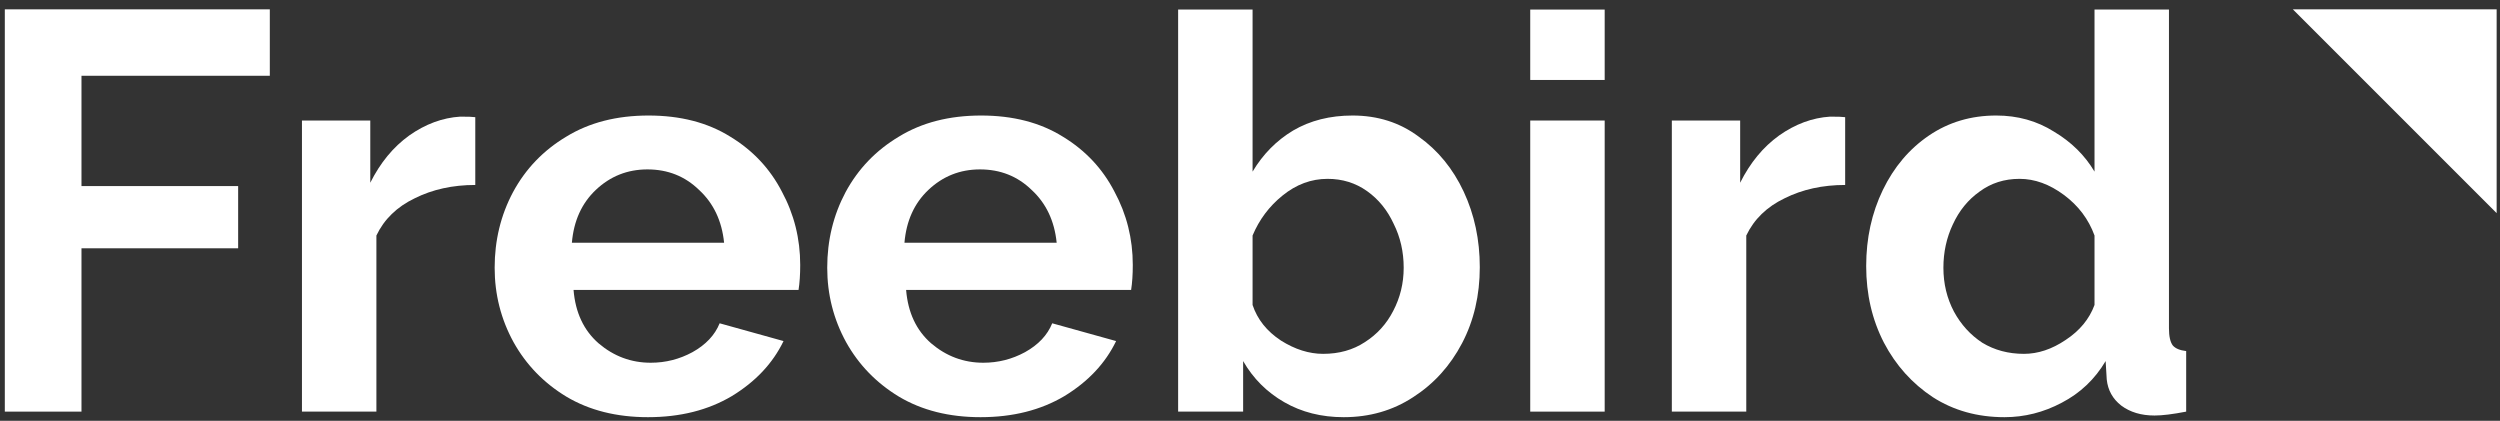 <svg width="202" height="34" viewBox="0 0 202 34" fill="none" xmlns="http://www.w3.org/2000/svg">
<rect x="0" y="0" width="202" height="34" fill="#333333" stroke="none"/>
<path d="M0.389 33.259V0.755H21.801V6.122H6.584V15.035H19.242V20.062H6.584V33.259H0.389Z" fill="white"/>
<path d="M38.403 14.945C36.577 14.945 34.946 15.304 33.51 16.022C32.073 16.71 31.041 17.713 30.413 19.03V33.259H24.398V9.738H29.919V14.765C30.727 13.149 31.774 11.877 33.061 10.95C34.378 10.022 35.754 9.513 37.191 9.424C37.819 9.424 38.223 9.439 38.403 9.468V14.945Z" fill="white"/>
<path d="M52.358 33.708C49.814 33.708 47.614 33.154 45.759 32.047C43.934 30.94 42.512 29.474 41.495 27.648C40.477 25.793 39.968 23.788 39.968 21.633C39.968 19.419 40.462 17.384 41.45 15.528C42.467 13.643 43.904 12.147 45.759 11.04C47.614 9.902 49.829 9.334 52.403 9.334C54.976 9.334 57.176 9.902 59.001 11.04C60.827 12.147 62.218 13.628 63.176 15.483C64.163 17.309 64.657 19.284 64.657 21.409C64.657 22.187 64.612 22.86 64.522 23.429H46.343C46.492 25.254 47.166 26.691 48.363 27.738C49.59 28.785 50.996 29.309 52.582 29.309C53.779 29.309 54.901 29.025 55.949 28.456C57.026 27.858 57.759 27.08 58.148 26.122L63.31 27.558C62.443 29.354 61.051 30.835 59.136 32.002C57.221 33.14 54.961 33.708 52.358 33.708ZM46.208 19.613H58.507C58.328 17.848 57.654 16.426 56.487 15.349C55.35 14.242 53.959 13.688 52.313 13.688C50.697 13.688 49.305 14.242 48.138 15.349C47.001 16.426 46.358 17.848 46.208 19.613Z" fill="white"/>
<path d="M79.229 33.708C76.686 33.708 74.486 33.154 72.631 32.047C70.805 30.94 69.384 29.474 68.366 27.648C67.349 25.793 66.84 23.788 66.84 21.633C66.84 19.419 67.334 17.384 68.321 15.528C69.339 13.643 70.775 12.147 72.631 11.04C74.486 9.902 76.701 9.334 79.274 9.334C81.848 9.334 84.047 9.902 85.873 11.04C87.698 12.147 89.09 13.628 90.047 15.483C91.035 17.309 91.529 19.284 91.529 21.409C91.529 22.187 91.484 22.86 91.394 23.429H73.214C73.364 25.254 74.037 26.691 75.234 27.738C76.461 28.785 77.868 29.309 79.454 29.309C80.651 29.309 81.773 29.025 82.82 28.456C83.898 27.858 84.631 27.08 85.02 26.122L90.182 27.558C89.314 29.354 87.923 30.835 86.007 32.002C84.092 33.14 81.833 33.708 79.229 33.708ZM73.08 19.613H85.379C85.2 17.848 84.526 16.426 83.359 15.349C82.222 14.242 80.83 13.688 79.184 13.688C77.568 13.688 76.177 14.242 75.01 15.349C73.873 16.426 73.229 17.848 73.08 19.613Z" fill="white"/>
<path d="M108.57 33.708C106.774 33.708 105.173 33.304 103.767 32.496C102.36 31.688 101.253 30.581 100.445 29.174V33.259H95.193V0.773H101.208V13.867C102.046 12.461 103.138 11.354 104.485 10.546C105.862 9.738 107.463 9.334 109.288 9.334C111.323 9.334 113.104 9.902 114.63 11.04C116.186 12.147 117.398 13.628 118.266 15.483C119.134 17.339 119.567 19.374 119.567 21.588C119.567 23.863 119.089 25.913 118.131 27.738C117.173 29.564 115.857 31.015 114.181 32.092C112.535 33.169 110.665 33.708 108.57 33.708ZM106.909 28.591C108.196 28.591 109.318 28.277 110.276 27.648C111.263 27.02 112.026 26.182 112.565 25.134C113.133 24.057 113.418 22.89 113.418 21.633C113.418 20.346 113.148 19.164 112.61 18.087C112.101 16.98 111.383 16.097 110.455 15.439C109.527 14.78 108.465 14.451 107.268 14.451C105.951 14.451 104.739 14.9 103.632 15.798C102.555 16.666 101.747 17.743 101.208 19.03V24.641C101.597 25.808 102.36 26.765 103.497 27.514C104.635 28.232 105.772 28.591 106.909 28.591Z" fill="white"/>
<path d="M123.643 6.461V0.773H129.658V6.461H123.643ZM123.643 33.259V9.738H129.658V33.259H123.643Z" fill="white"/>
<path d="M149.089 14.945C147.264 14.945 145.633 15.304 144.196 16.022C142.76 16.71 141.728 17.713 141.099 19.03V33.259H135.084V9.738H140.605V14.765C141.413 13.149 142.461 11.877 143.748 10.95C145.064 10.022 146.441 9.513 147.877 9.424C148.506 9.424 148.91 9.439 149.089 9.468V14.945Z" fill="white"/>
<path d="M150.788 21.498C150.788 19.254 151.237 17.204 152.134 15.349C153.032 13.493 154.274 12.027 155.86 10.95C157.446 9.872 159.257 9.334 161.292 9.334C163.027 9.334 164.583 9.768 165.96 10.636C167.366 11.473 168.459 12.551 169.237 13.867V0.773H175.252V26.526C175.252 27.184 175.357 27.648 175.566 27.918C175.775 28.157 176.135 28.307 176.643 28.366V33.259C175.566 33.469 174.713 33.574 174.085 33.574C173.007 33.574 172.11 33.304 171.391 32.766C170.703 32.227 170.314 31.524 170.224 30.656L170.135 29.174C169.267 30.641 168.085 31.763 166.588 32.541C165.122 33.319 163.581 33.708 161.965 33.708C159.78 33.708 157.85 33.169 156.174 32.092C154.498 30.985 153.182 29.519 152.224 27.693C151.266 25.838 150.788 23.773 150.788 21.498ZM169.237 24.641V19.03C168.758 17.713 167.935 16.621 166.768 15.753C165.601 14.885 164.404 14.451 163.177 14.451C161.95 14.451 160.873 14.795 159.945 15.483C159.017 16.142 158.299 17.025 157.79 18.132C157.281 19.209 157.027 20.376 157.027 21.633C157.027 22.92 157.311 24.102 157.88 25.179C158.449 26.227 159.212 27.065 160.169 27.693C161.157 28.292 162.279 28.591 163.536 28.591C164.673 28.591 165.795 28.217 166.903 27.469C168.04 26.721 168.818 25.778 169.237 24.641Z" fill="white"/>
<path d="M185.263 0.755H201.729V17.221L185.263 0.755Z" fill="white"/>
</svg>
